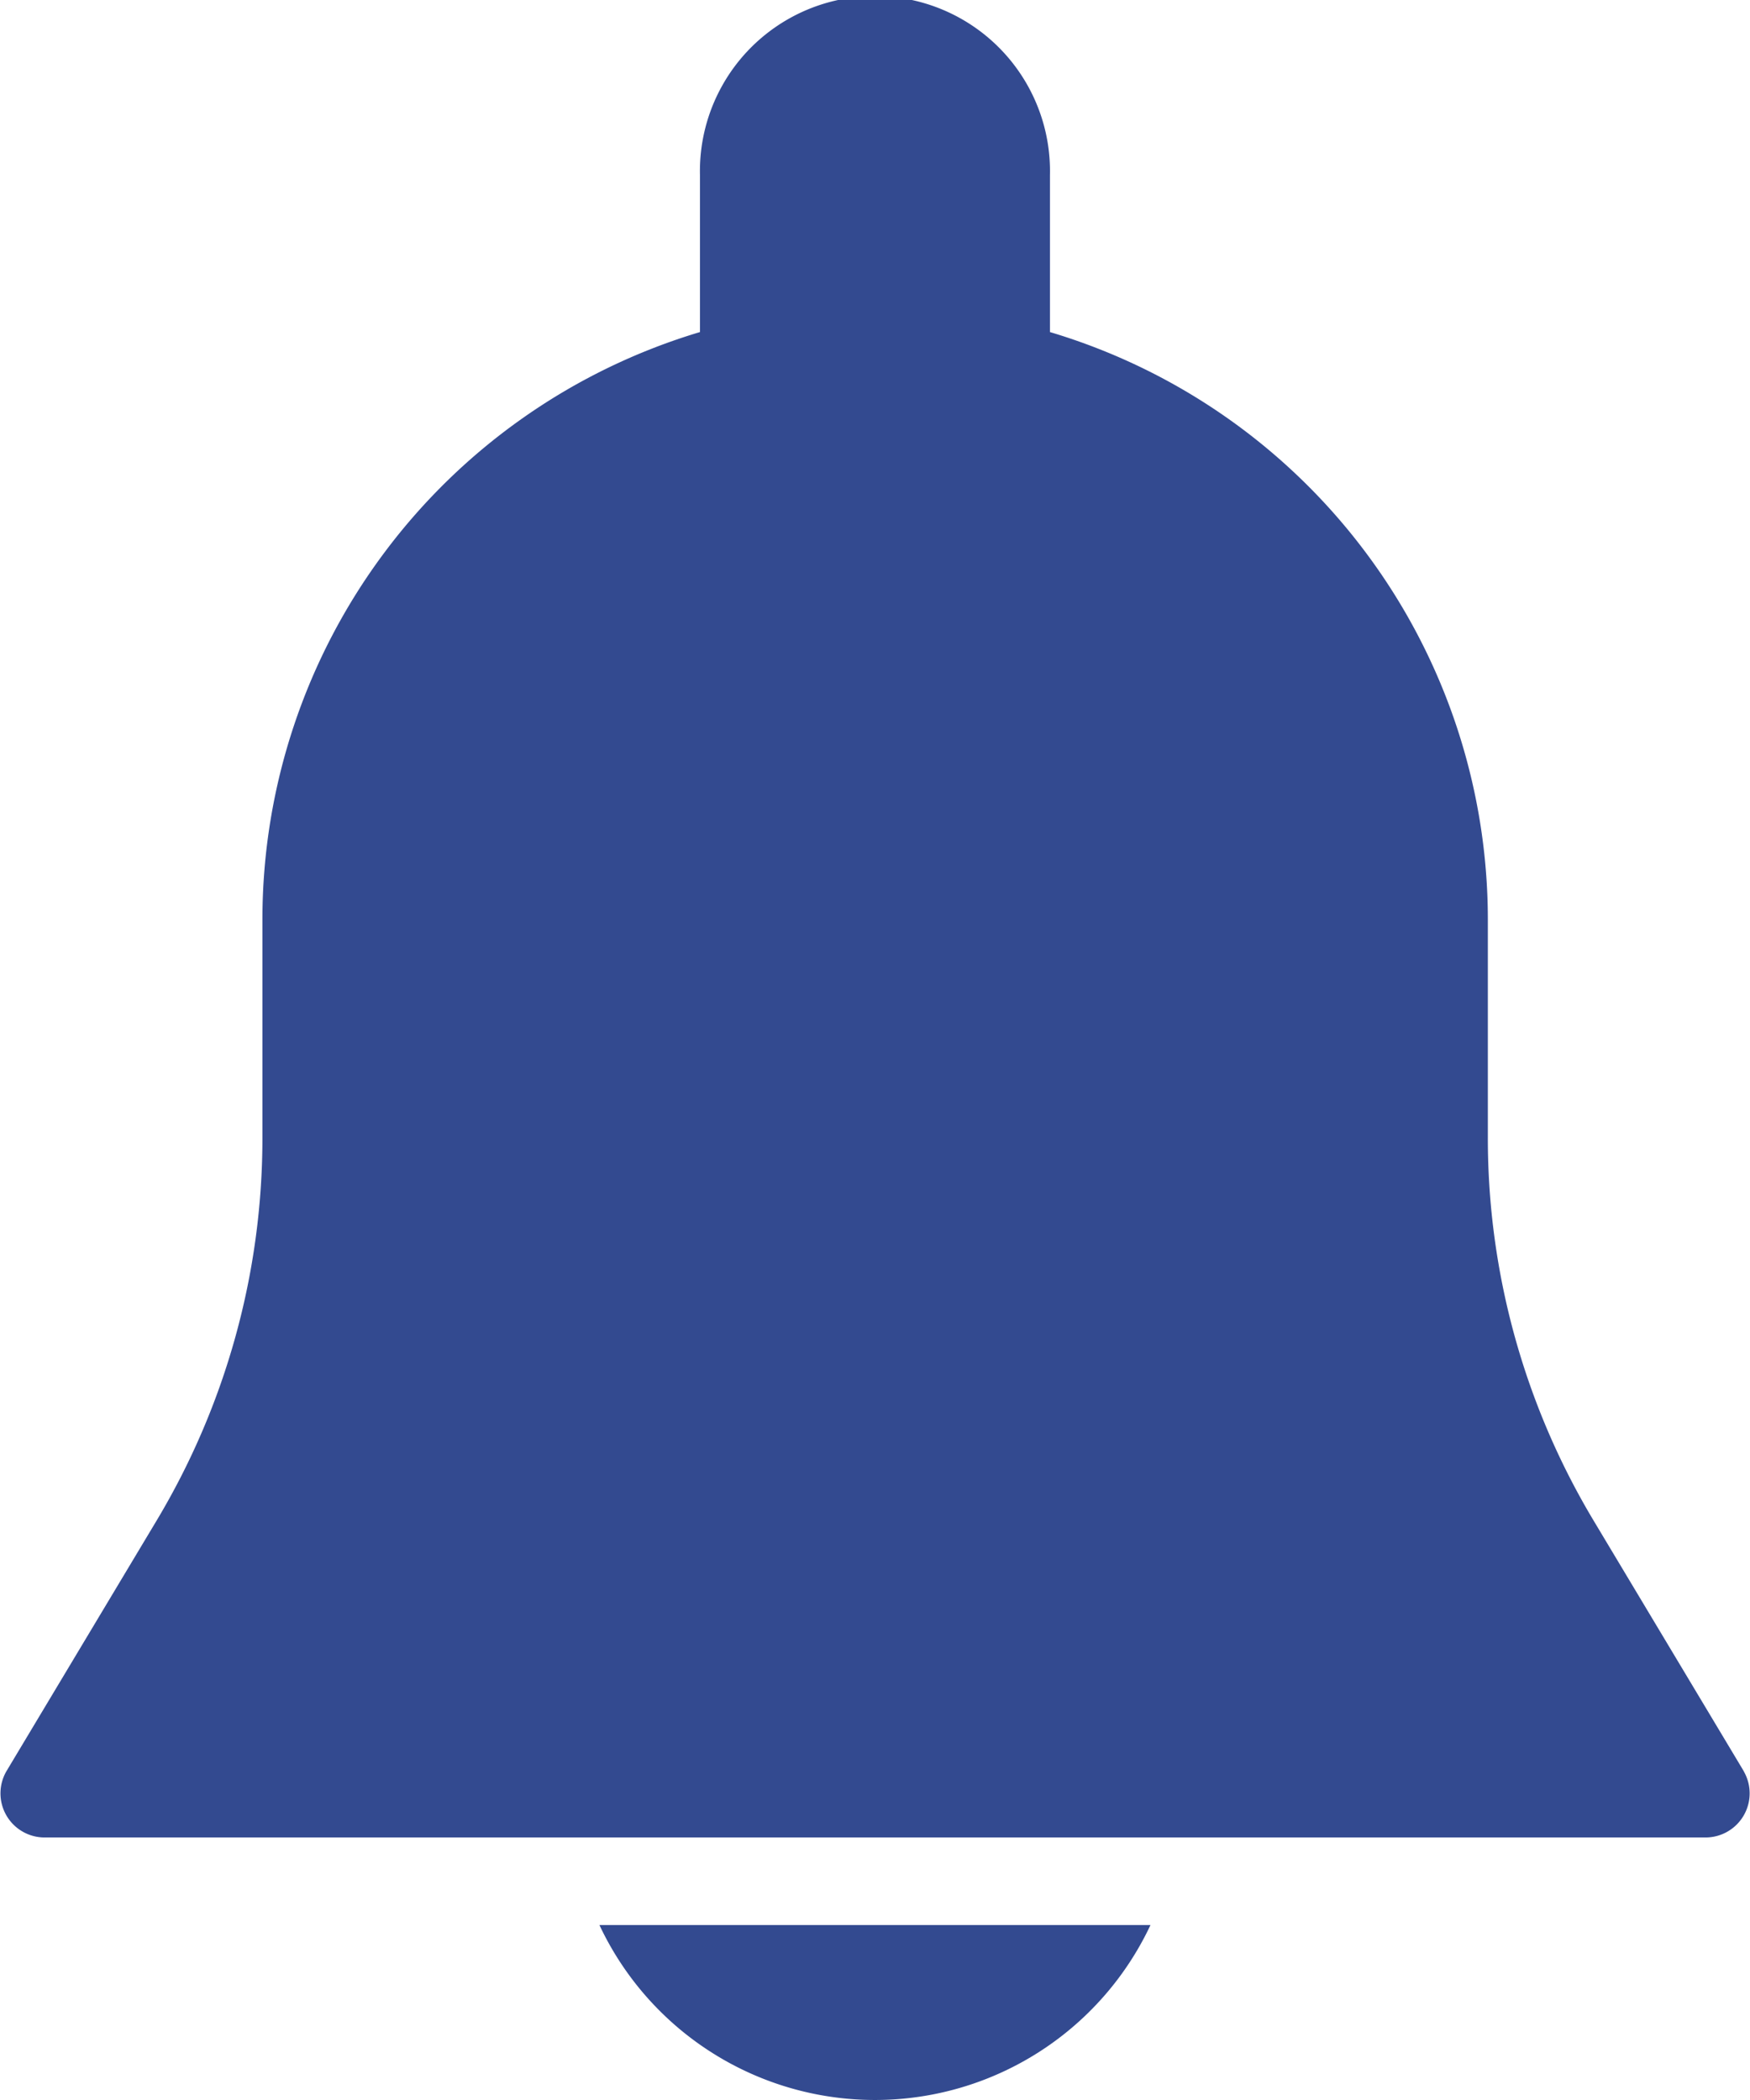 <svg xmlns="http://www.w3.org/2000/svg" width="19.826" height="23.792" viewBox="0 0 19.826 23.792">
  <g id="notification_1_" data-name="notification (1)" transform="translate(0 0)">
    <g id="Group_3146" data-name="Group 3146" transform="translate(0 0)">
      <g id="Group_3145" data-name="Group 3145">
        <path id="Path_373" data-name="Path 373" d="M62.431,20.067l-1.7-2.837a8.428,8.428,0,0,1-1.2-4.336V10.409A6.948,6.948,0,0,0,54.57,3.762V1.983a1.983,1.983,0,1,0-3.965,0V3.762a6.948,6.948,0,0,0-4.957,6.647v2.485a8.433,8.433,0,0,1-1.2,4.335l-1.7,2.837a.5.5,0,0,0,.424.751H62.005a.5.5,0,0,0,.425-.75Z" transform="translate(-42.675 0)" fill="#334a90"/>
      </g>
    </g>
    <g id="Group_3148" data-name="Group 3148" transform="translate(6.791 21.809)">
      <g id="Group_3147" data-name="Group 3147" transform="translate(0 0)">
        <path id="Path_374" data-name="Path 374" d="M188.815,469.333a3.449,3.449,0,0,0,6.243,0Z" transform="translate(-188.815 -469.333)" fill="#334a90"/>
      </g>
    </g>
  </g>
</svg>
